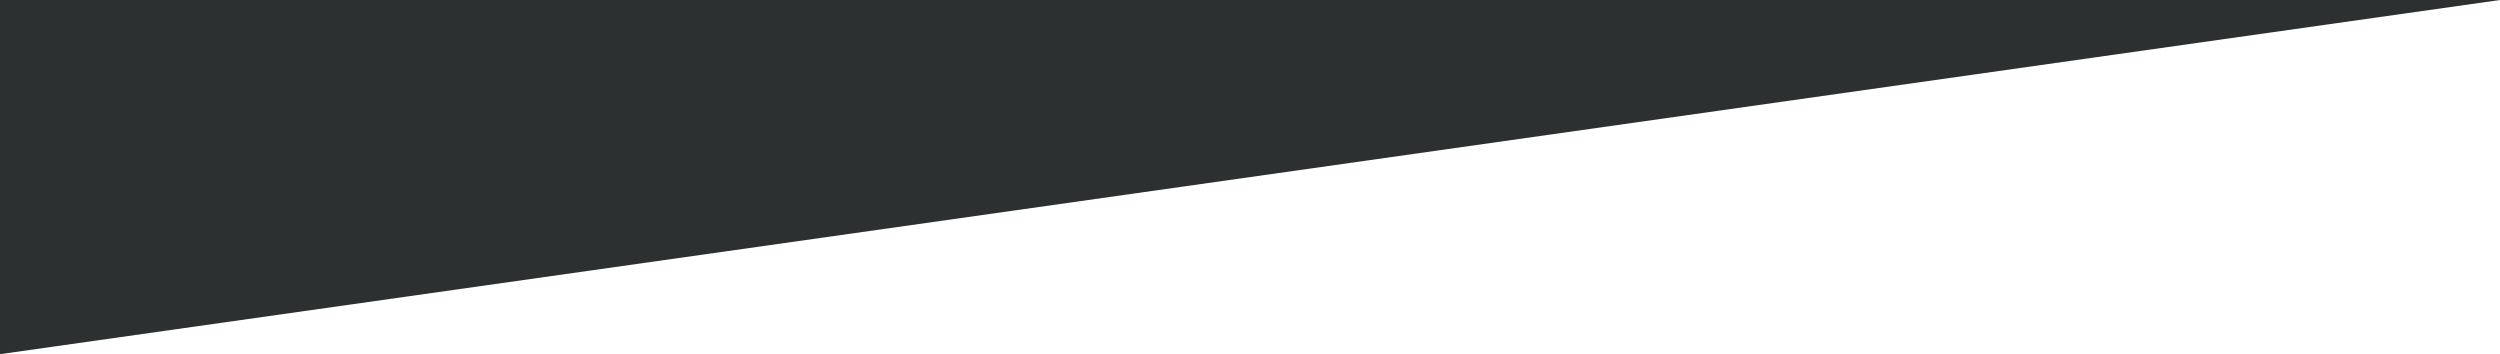 <?xml version="1.0" encoding="UTF-8"?>
<svg width="1200px" height="170px" viewBox="0 0 1200 170" version="1.1" xmlns="http://www.w3.org/2000/svg" xmlns:xlink="http://www.w3.org/1999/xlink">
    <g stroke="none" stroke-width="1" fill="none" fill-rule="evenodd" fill-opacity="0.83">
        <g transform="translate(0, -4035)" fill="#020607">
            <polygon id="Rectangle" transform="translate(600, 4120) scale(-1, 1) translate(-600, -4120) " points="1200 4035 1200 4205 1.33226763e-13 4035"></polygon>
        </g>
    </g>
</svg>
